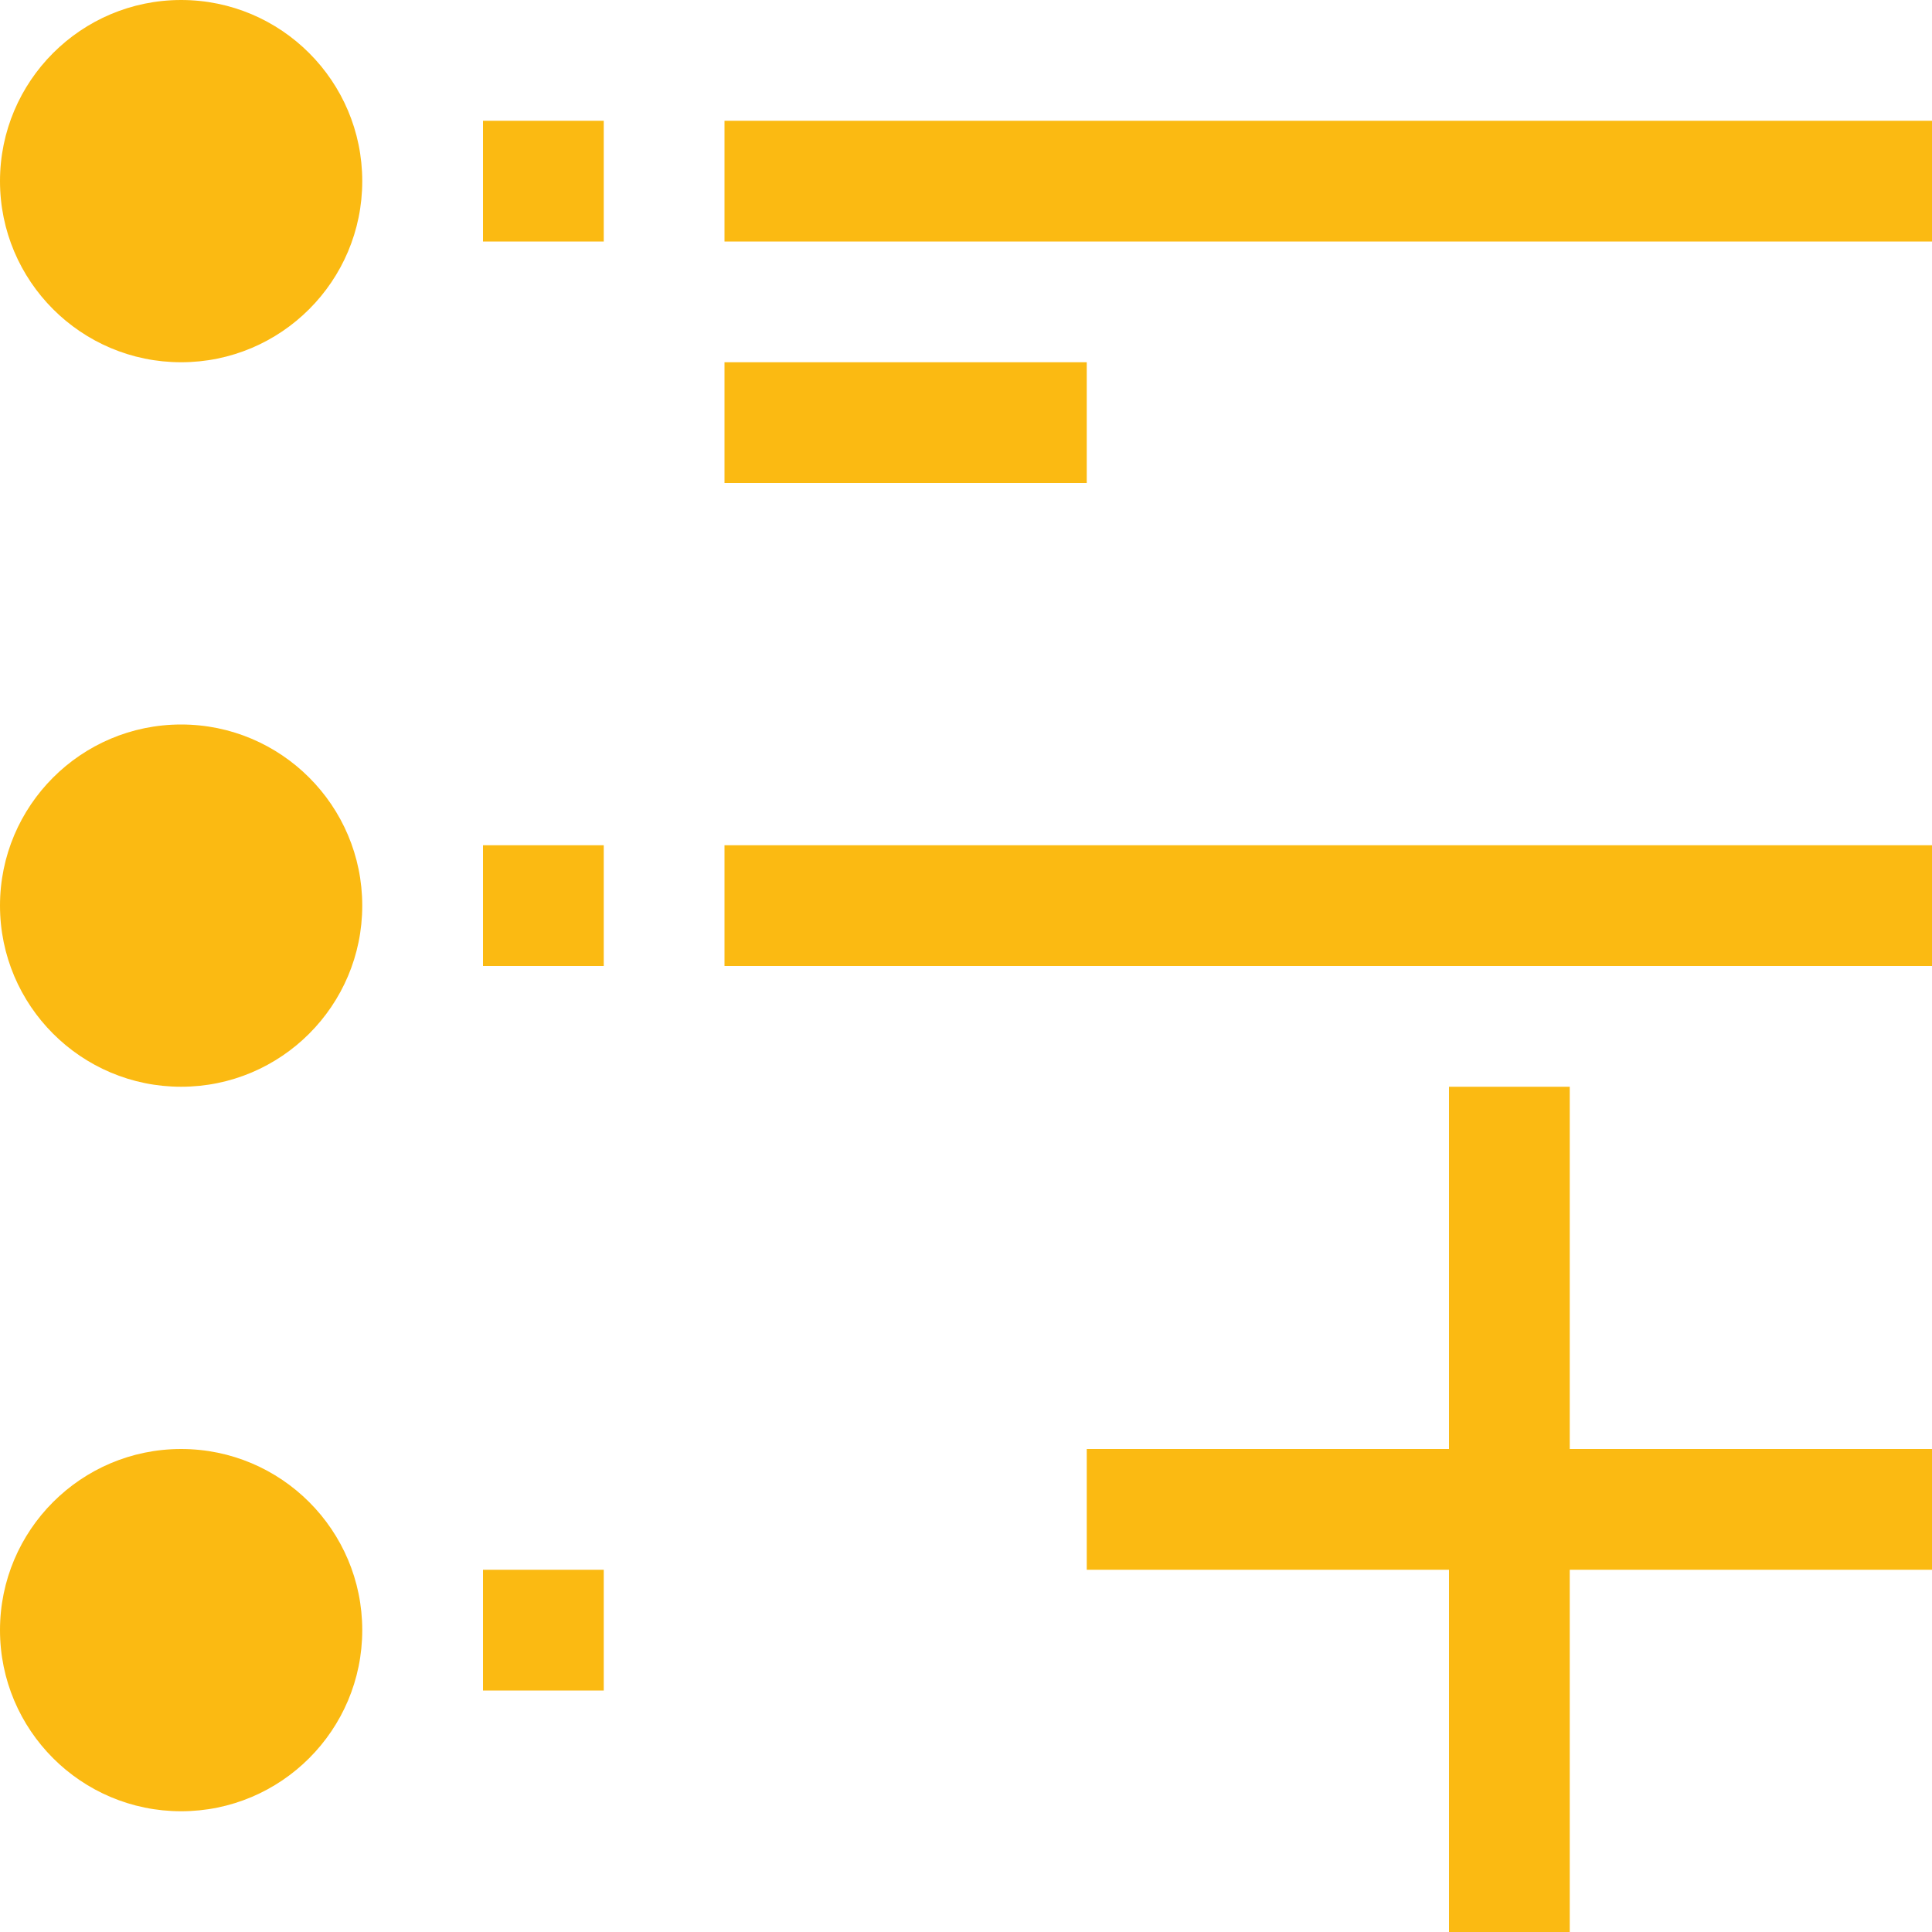 <svg width="16" height="16" viewBox="0 0 16 16" fill="none" xmlns="http://www.w3.org/2000/svg">
<path d="M1.5 0C0.672 0 8.3e-06 0.672 0 1.5C8.3e-06 2.328 0.672 3 1.5 3C2.328 3 3 2.328 3 1.5C3 0.672 2.328 0 1.5 0ZM4 1V2H5V1H4ZM6 1V2H16V1H6ZM6 3V4H9V3H6ZM1.5 6C0.672 6 0 6.672 0 7.5C0 8.328 0.672 9 1.5 9C2.328 9 3 8.328 3 7.5C3 6.672 2.328 6 1.5 6ZM4 7V8H5V7H4ZM6 7V8H16V7H6ZM12 9V12H9V13H12V16H13V13H16V12H13V9H12ZM1.5 12C0.672 12 0 12.672 0 13.5C0 14.328 0.672 15 1.5 15C2.328 15 3 14.328 3 13.5C3 12.672 2.328 12 1.5 12ZM4 13V14H5V13H4Z" fill="#FBBA12"/>
</svg>
